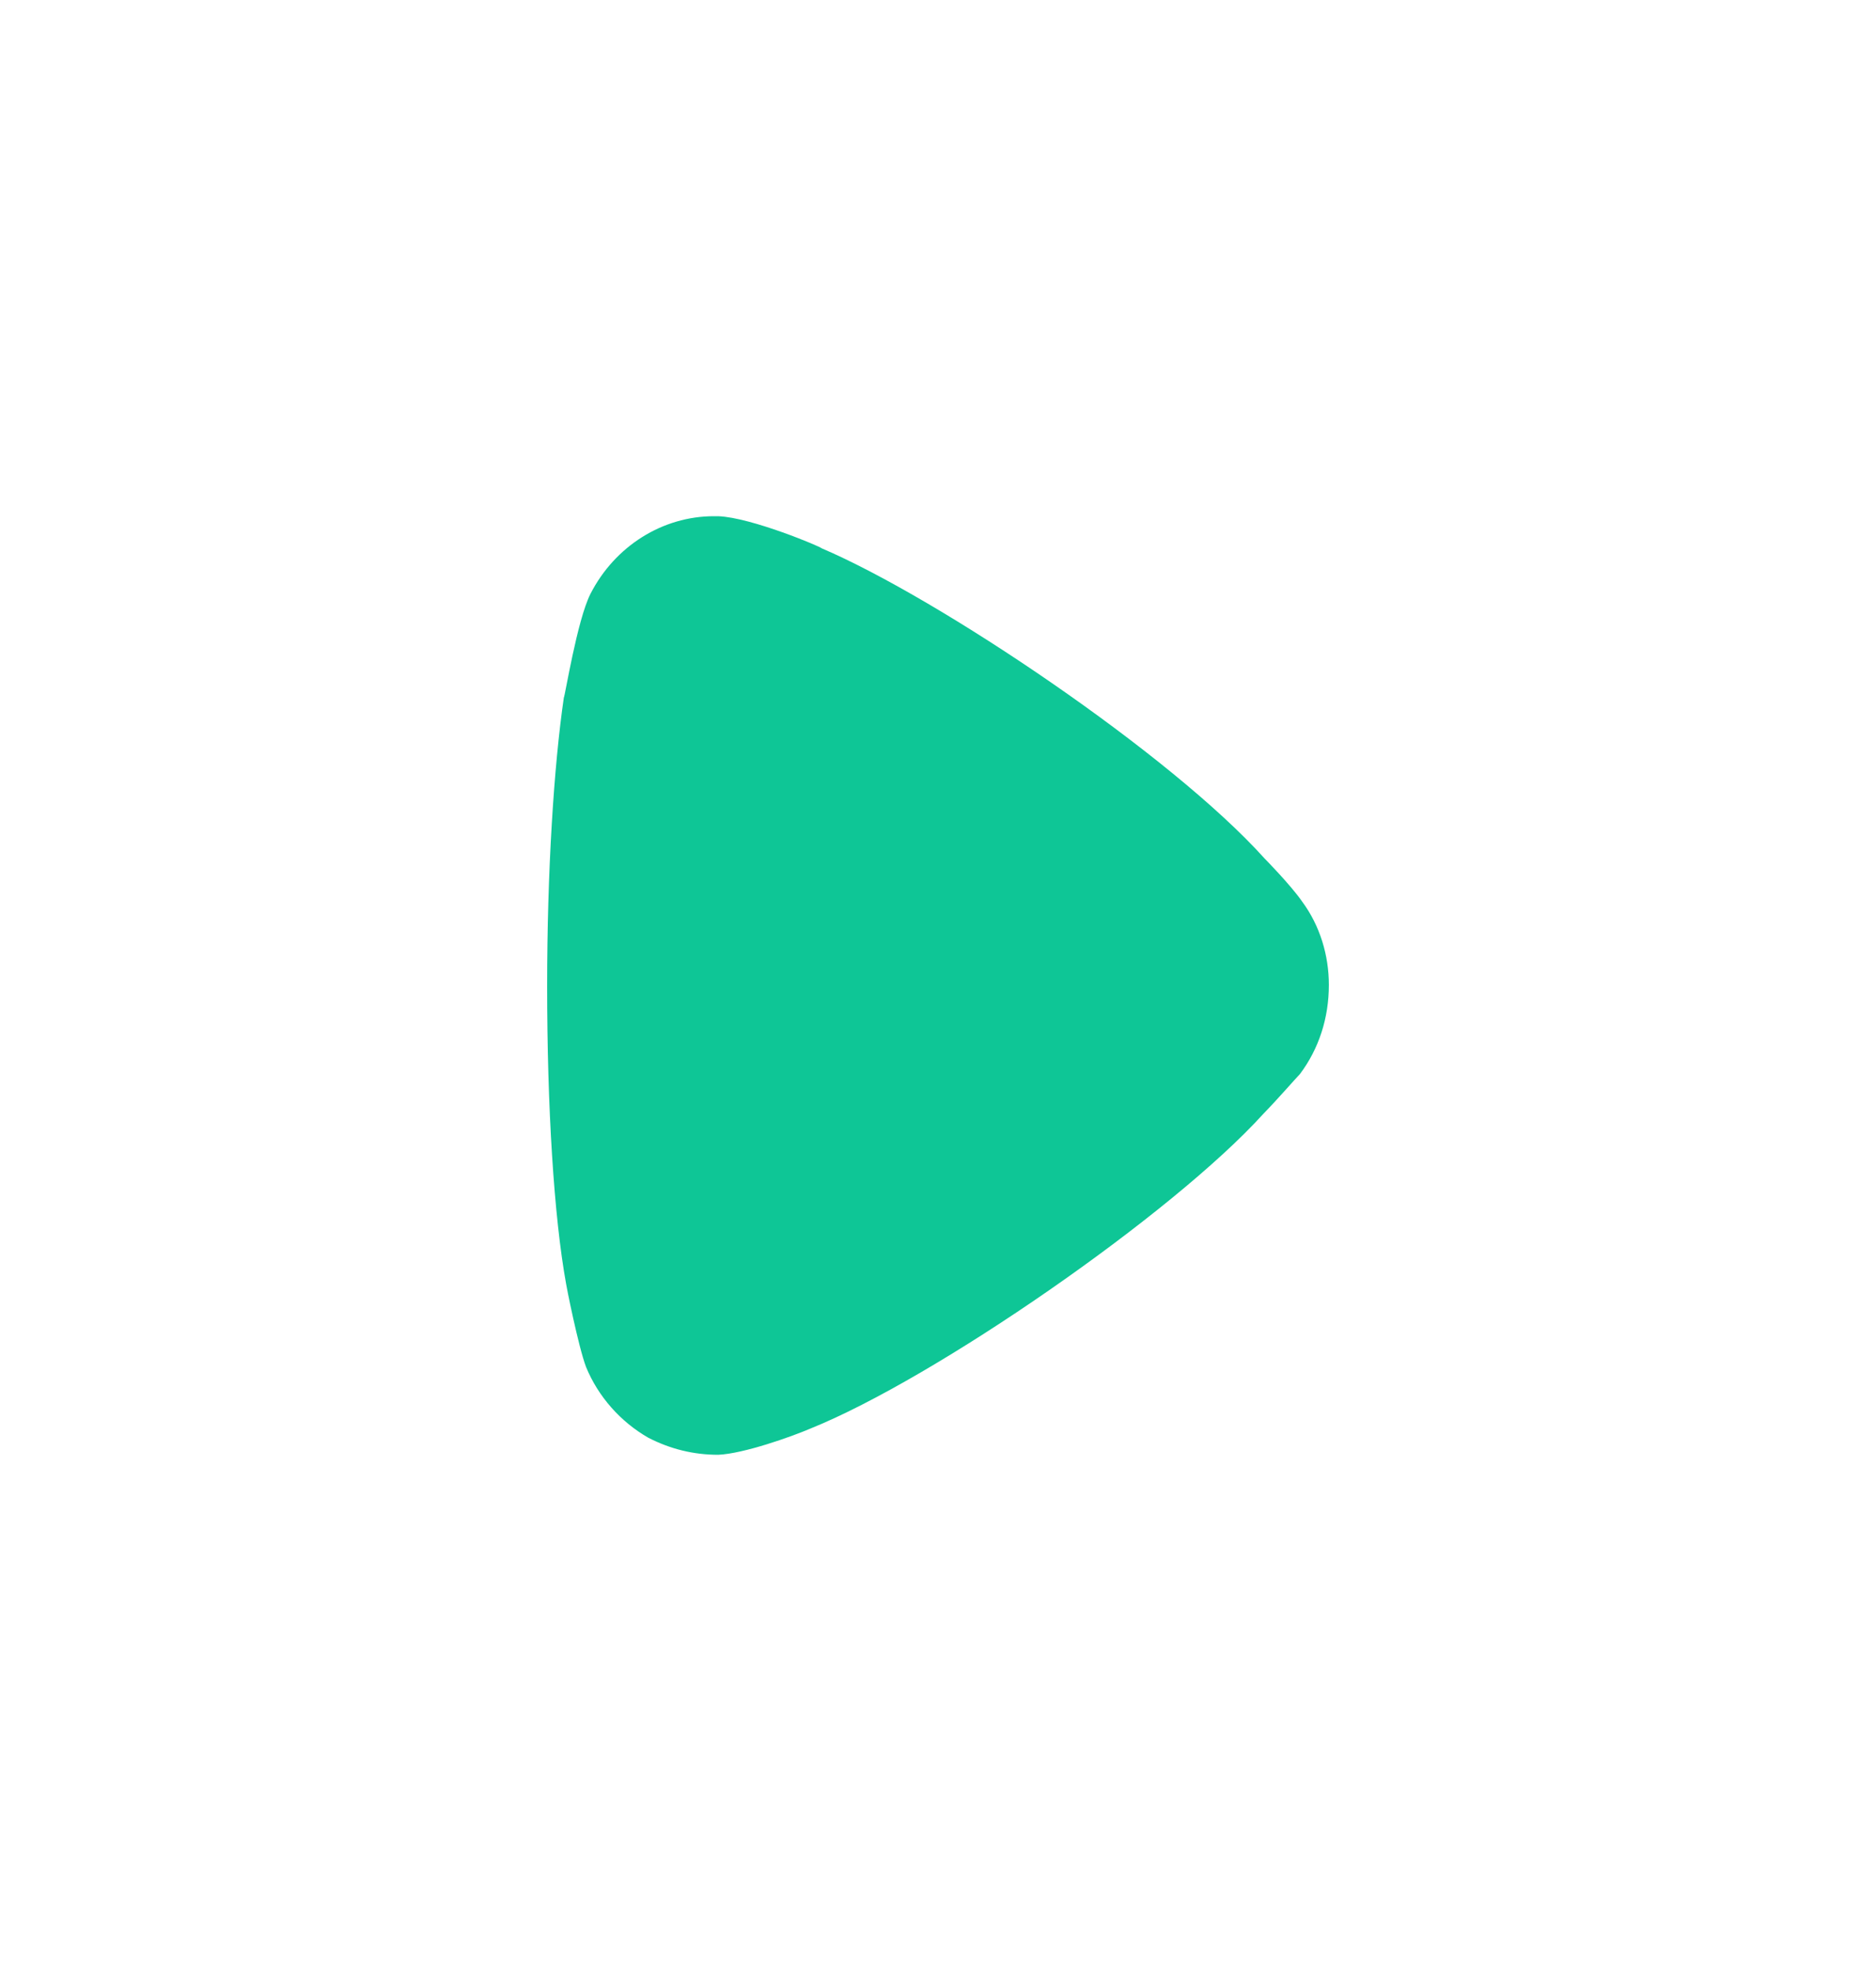 <svg width="20" height="21" viewBox="0 0 20 21" fill="none" xmlns="http://www.w3.org/2000/svg">
<path d="M13.859 11.443C13.812 11.491 13.634 11.697 13.469 11.867C12.498 12.937 9.965 14.687 8.639 15.221C8.438 15.307 7.929 15.488 7.657 15.5C7.396 15.5 7.148 15.44 6.911 15.318C6.615 15.148 6.378 14.881 6.248 14.565C6.165 14.346 6.035 13.69 6.035 13.678C5.905 12.961 5.833 11.795 5.833 10.507C5.833 9.279 5.905 8.161 6.011 7.433C6.023 7.421 6.153 6.606 6.295 6.327C6.556 5.817 7.065 5.5 7.61 5.5H7.657C8.011 5.513 8.758 5.829 8.758 5.841C10.012 6.376 12.486 8.04 13.481 9.146C13.481 9.146 13.761 9.43 13.883 9.607C14.072 9.863 14.167 10.178 14.167 10.494C14.167 10.847 14.06 11.175 13.859 11.443Z" fill="#0EC696"/>
</svg>
